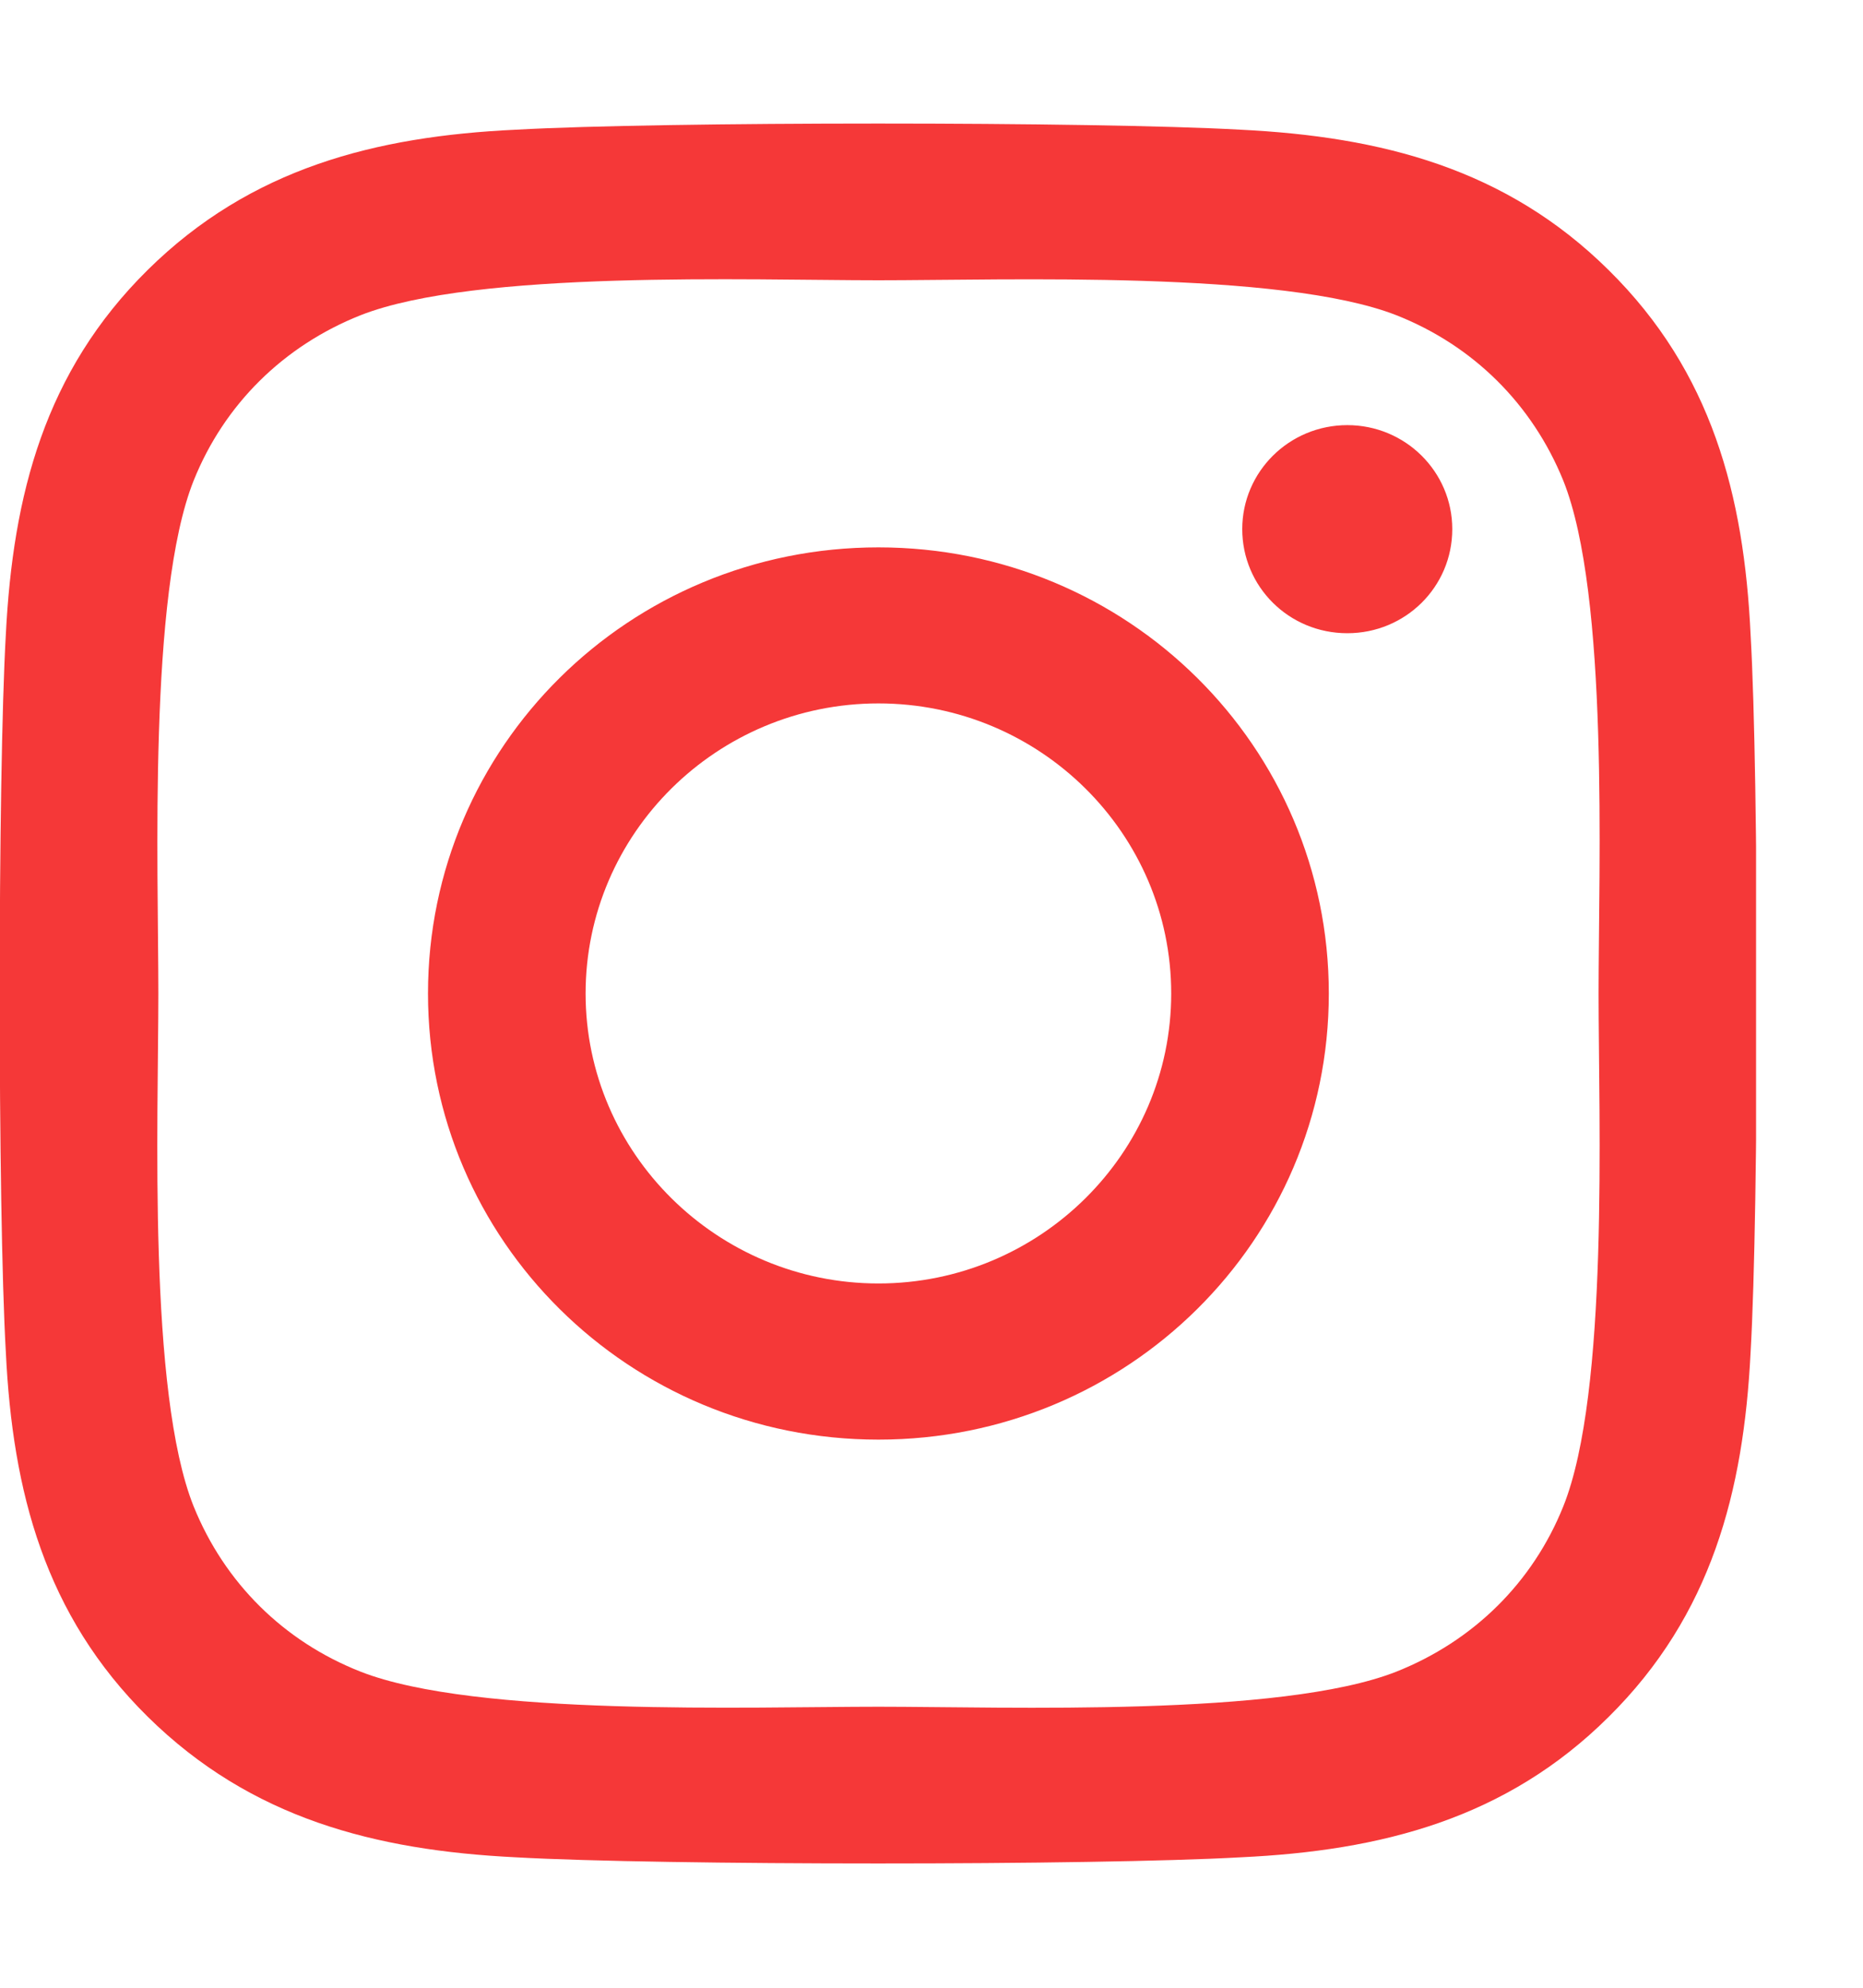 <svg width="15" height="16" viewBox="0 0 15 16" fill="none" xmlns="http://www.w3.org/2000/svg">
<g clip-path="url(#clip0)">
<path d="M7.073 4.406C5.066 4.406 3.446 6.009 3.446 7.997C3.446 9.984 5.066 11.588 7.073 11.588C9.08 11.588 10.699 9.984 10.699 7.997C10.699 6.009 9.08 4.406 7.073 4.406ZM7.073 10.331C5.776 10.331 4.715 9.284 4.715 7.997C4.715 6.709 5.773 5.662 7.073 5.662C8.373 5.662 9.43 6.709 9.43 7.997C9.43 9.284 8.37 10.331 7.073 10.331V10.331ZM11.693 4.259C11.693 4.725 11.315 5.097 10.848 5.097C10.377 5.097 10.002 4.722 10.002 4.259C10.002 3.797 10.38 3.422 10.848 3.422C11.315 3.422 11.693 3.797 11.693 4.259ZM14.095 5.109C14.042 3.987 13.783 2.994 12.953 2.175C12.126 1.356 11.122 1.1 9.989 1.044C8.821 0.978 5.321 0.978 4.153 1.044C3.024 1.097 2.02 1.353 1.19 2.172C0.36 2.991 0.104 3.984 0.047 5.106C-0.019 6.262 -0.019 9.728 0.047 10.884C0.101 12.006 0.36 13 1.19 13.819C2.02 14.637 3.02 14.894 4.153 14.95C5.321 15.016 8.821 15.016 9.989 14.95C11.122 14.897 12.126 14.641 12.953 13.819C13.78 13 14.039 12.006 14.095 10.884C14.162 9.728 14.162 6.266 14.095 5.109V5.109ZM12.587 12.125C12.341 12.738 11.864 13.209 11.242 13.456C10.311 13.822 8.102 13.738 7.073 13.738C6.044 13.738 3.831 13.819 2.904 13.456C2.285 13.213 1.808 12.741 1.559 12.125C1.19 11.203 1.275 9.016 1.275 7.997C1.275 6.978 1.193 4.787 1.559 3.869C1.805 3.256 2.282 2.784 2.904 2.537C3.835 2.172 6.044 2.256 7.073 2.256C8.102 2.256 10.314 2.175 11.242 2.537C11.861 2.781 12.337 3.253 12.587 3.869C12.956 4.791 12.871 6.978 12.871 7.997C12.871 9.016 12.956 11.206 12.587 12.125Z" fill="#F53838"/>
</g>
<defs>
<clipPath id="clip0">
<rect width="14.139" height="16" fill="white"/>
</clipPath>
</defs>
</svg>
